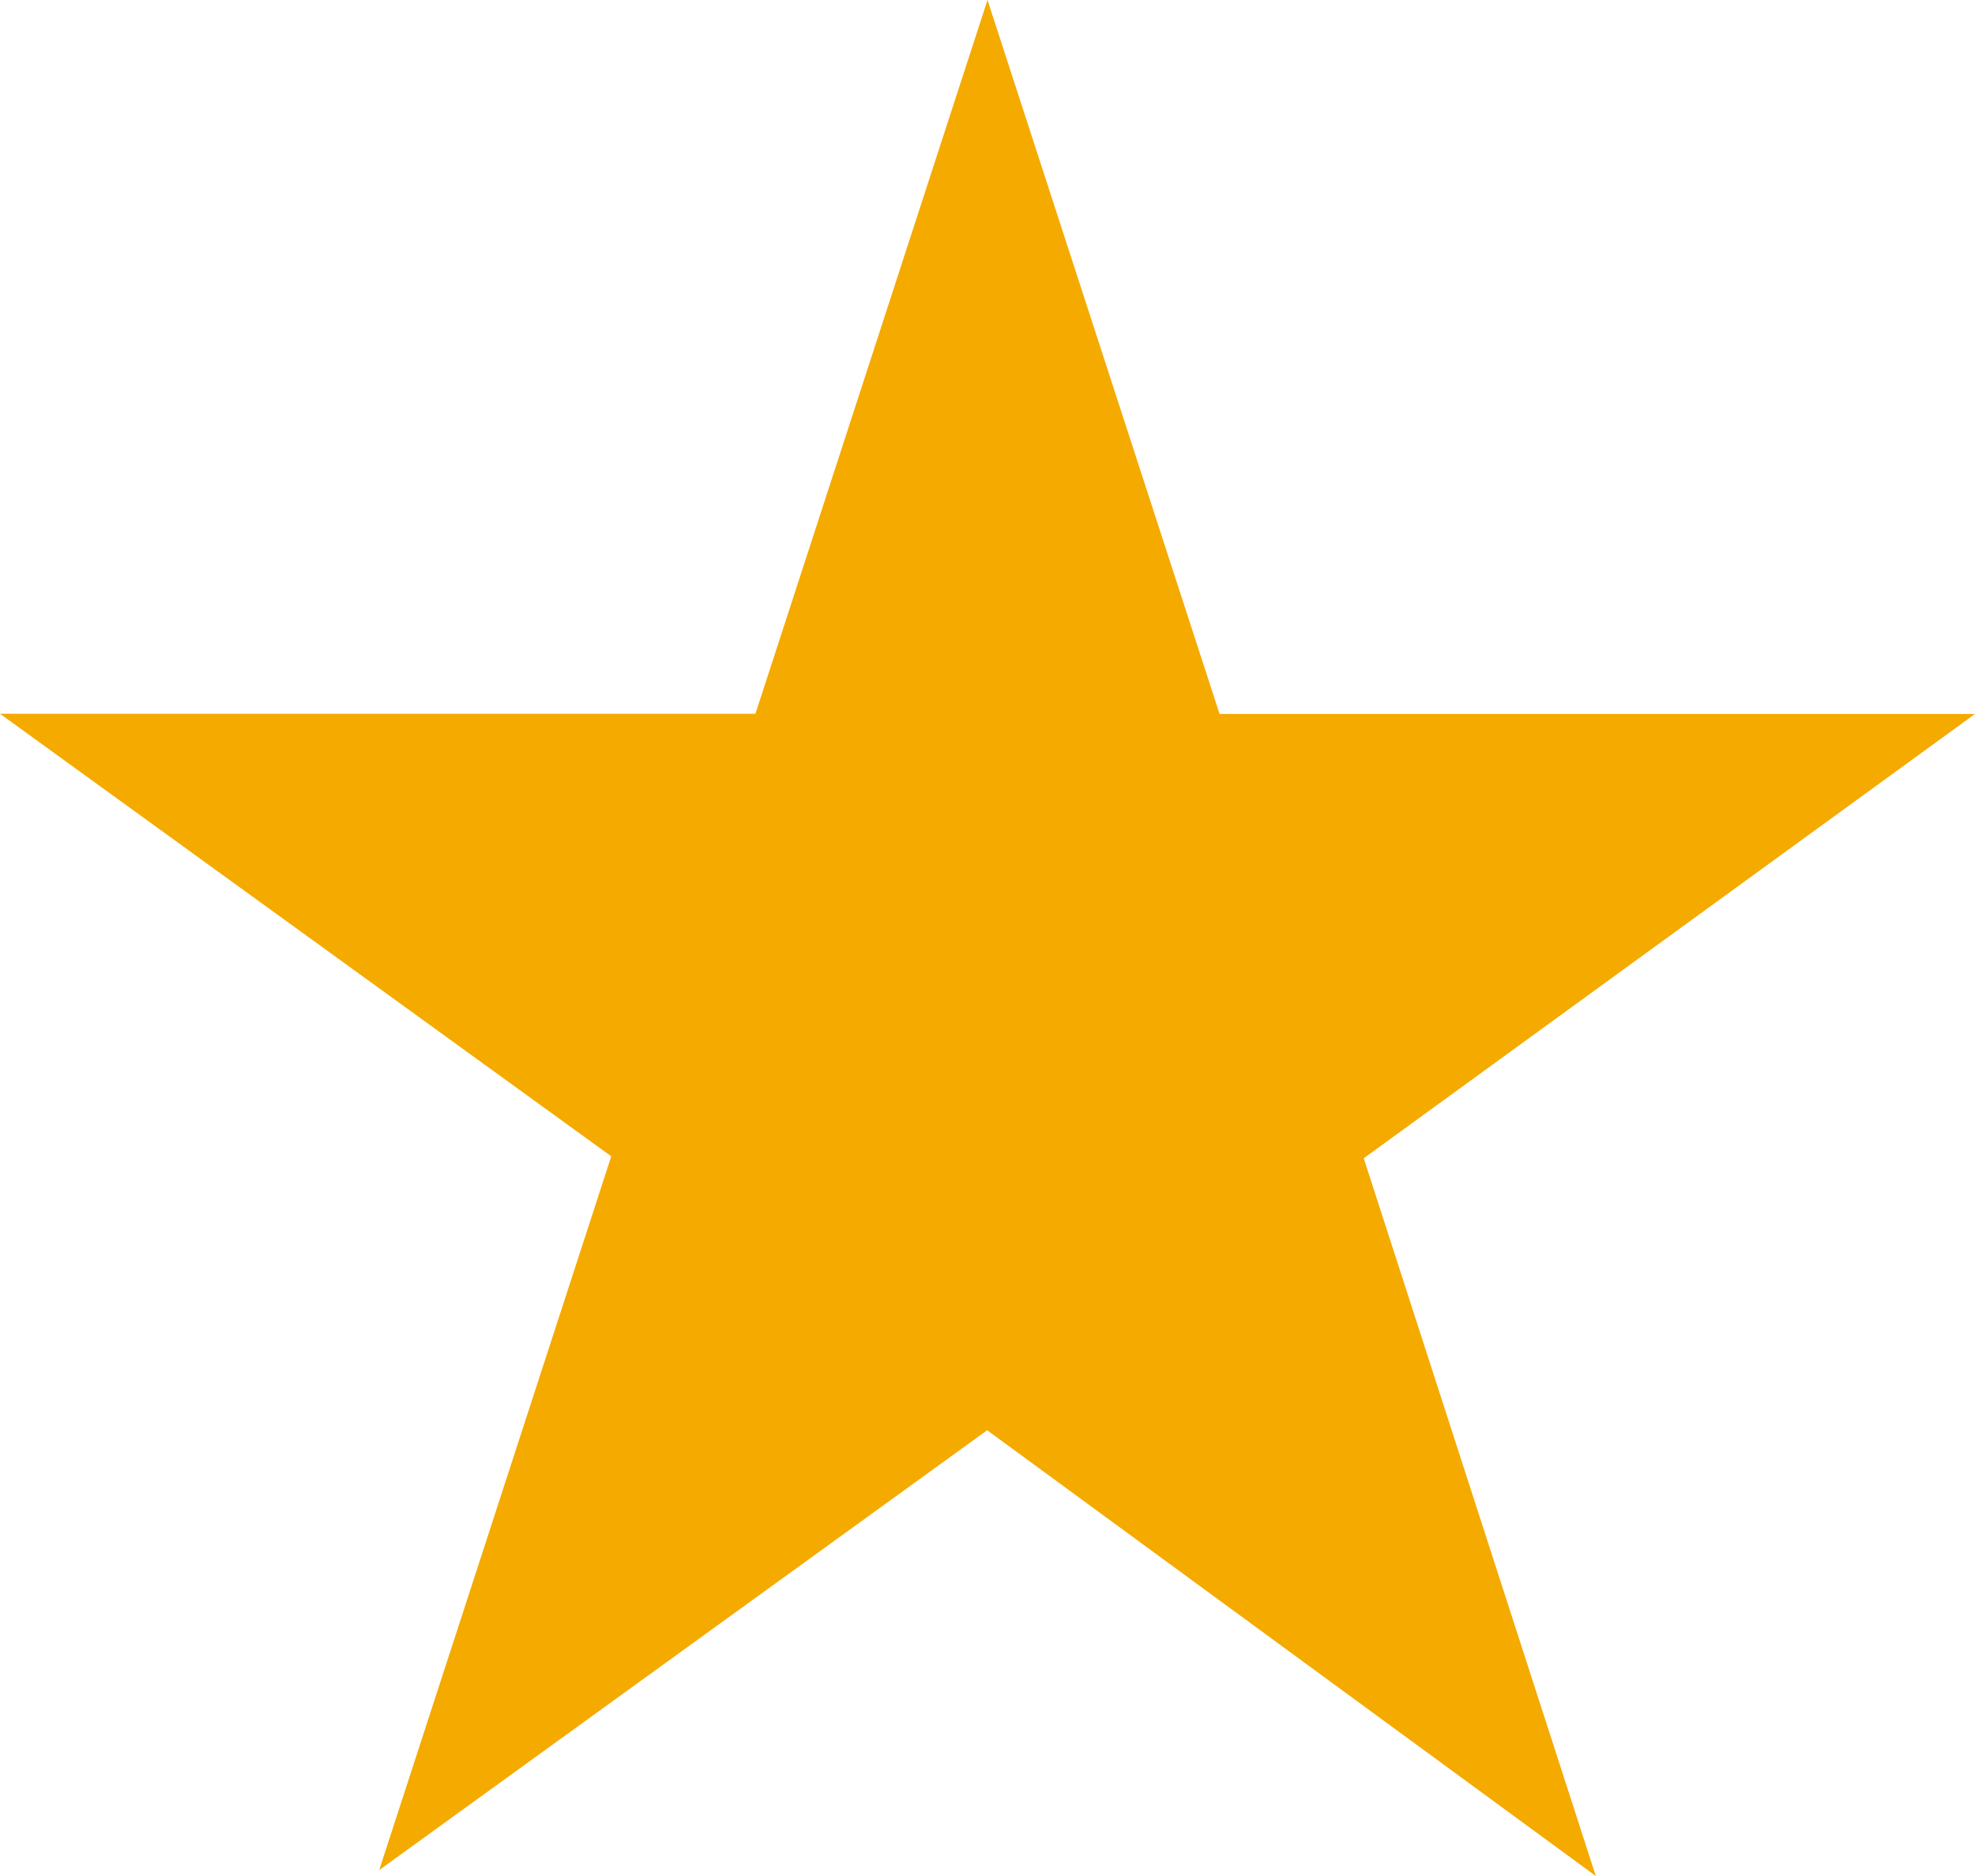 <svg xmlns="http://www.w3.org/2000/svg" width="20" height="19" viewBox="0 0 20 19">
  <path id="etoile_trustpilot" d="M13.81,33.131l6.19-4.5H12.35L10,21.4,7.65,28.629H0l6.19,4.482L3.84,40.34,10,35.883l0,.005L16.16,40.4Z" transform="translate(0 -21.4)" fill="#F5AA00"/>
</svg>
